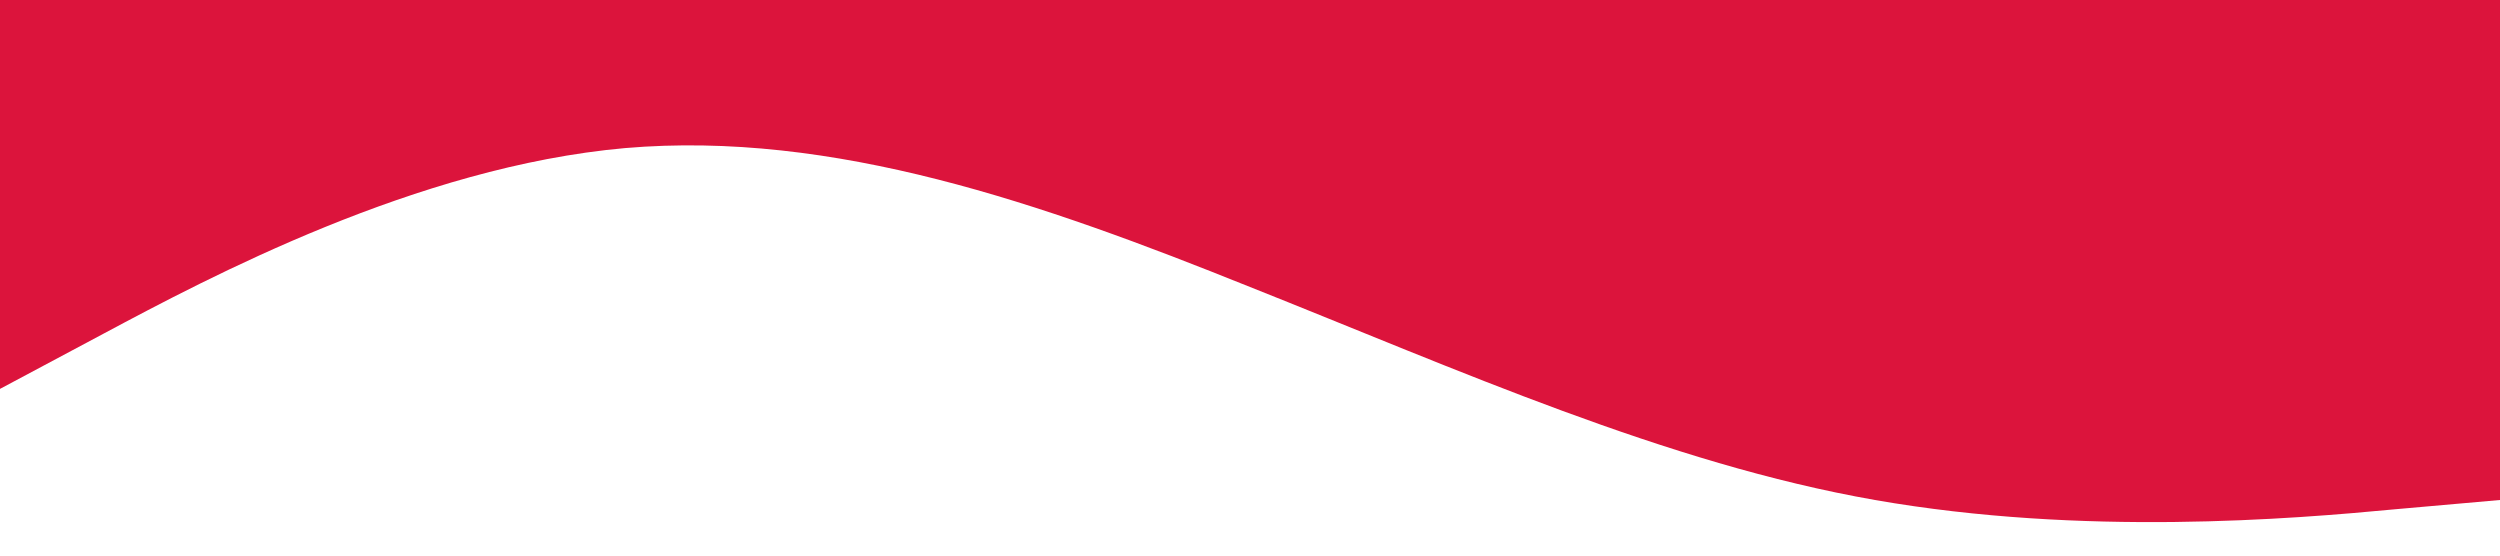 <?xml version="1.0" standalone="no"?><svg xmlns="http://www.w3.org/2000/svg" viewBox="0 0 1440 320"><path fill="#DC143C" fill-opacity="1" d="M0,224L60,192C120,160,240,96,360,85.3C480,75,600,117,720,165.3C840,213,960,267,1080,288C1200,309,1320,299,1380,293.3L1440,288L1440,0L1380,0C1320,0,1200,0,1080,0C960,0,840,0,720,0C600,0,480,0,360,0C240,0,120,0,60,0L0,0Z"></path></svg>